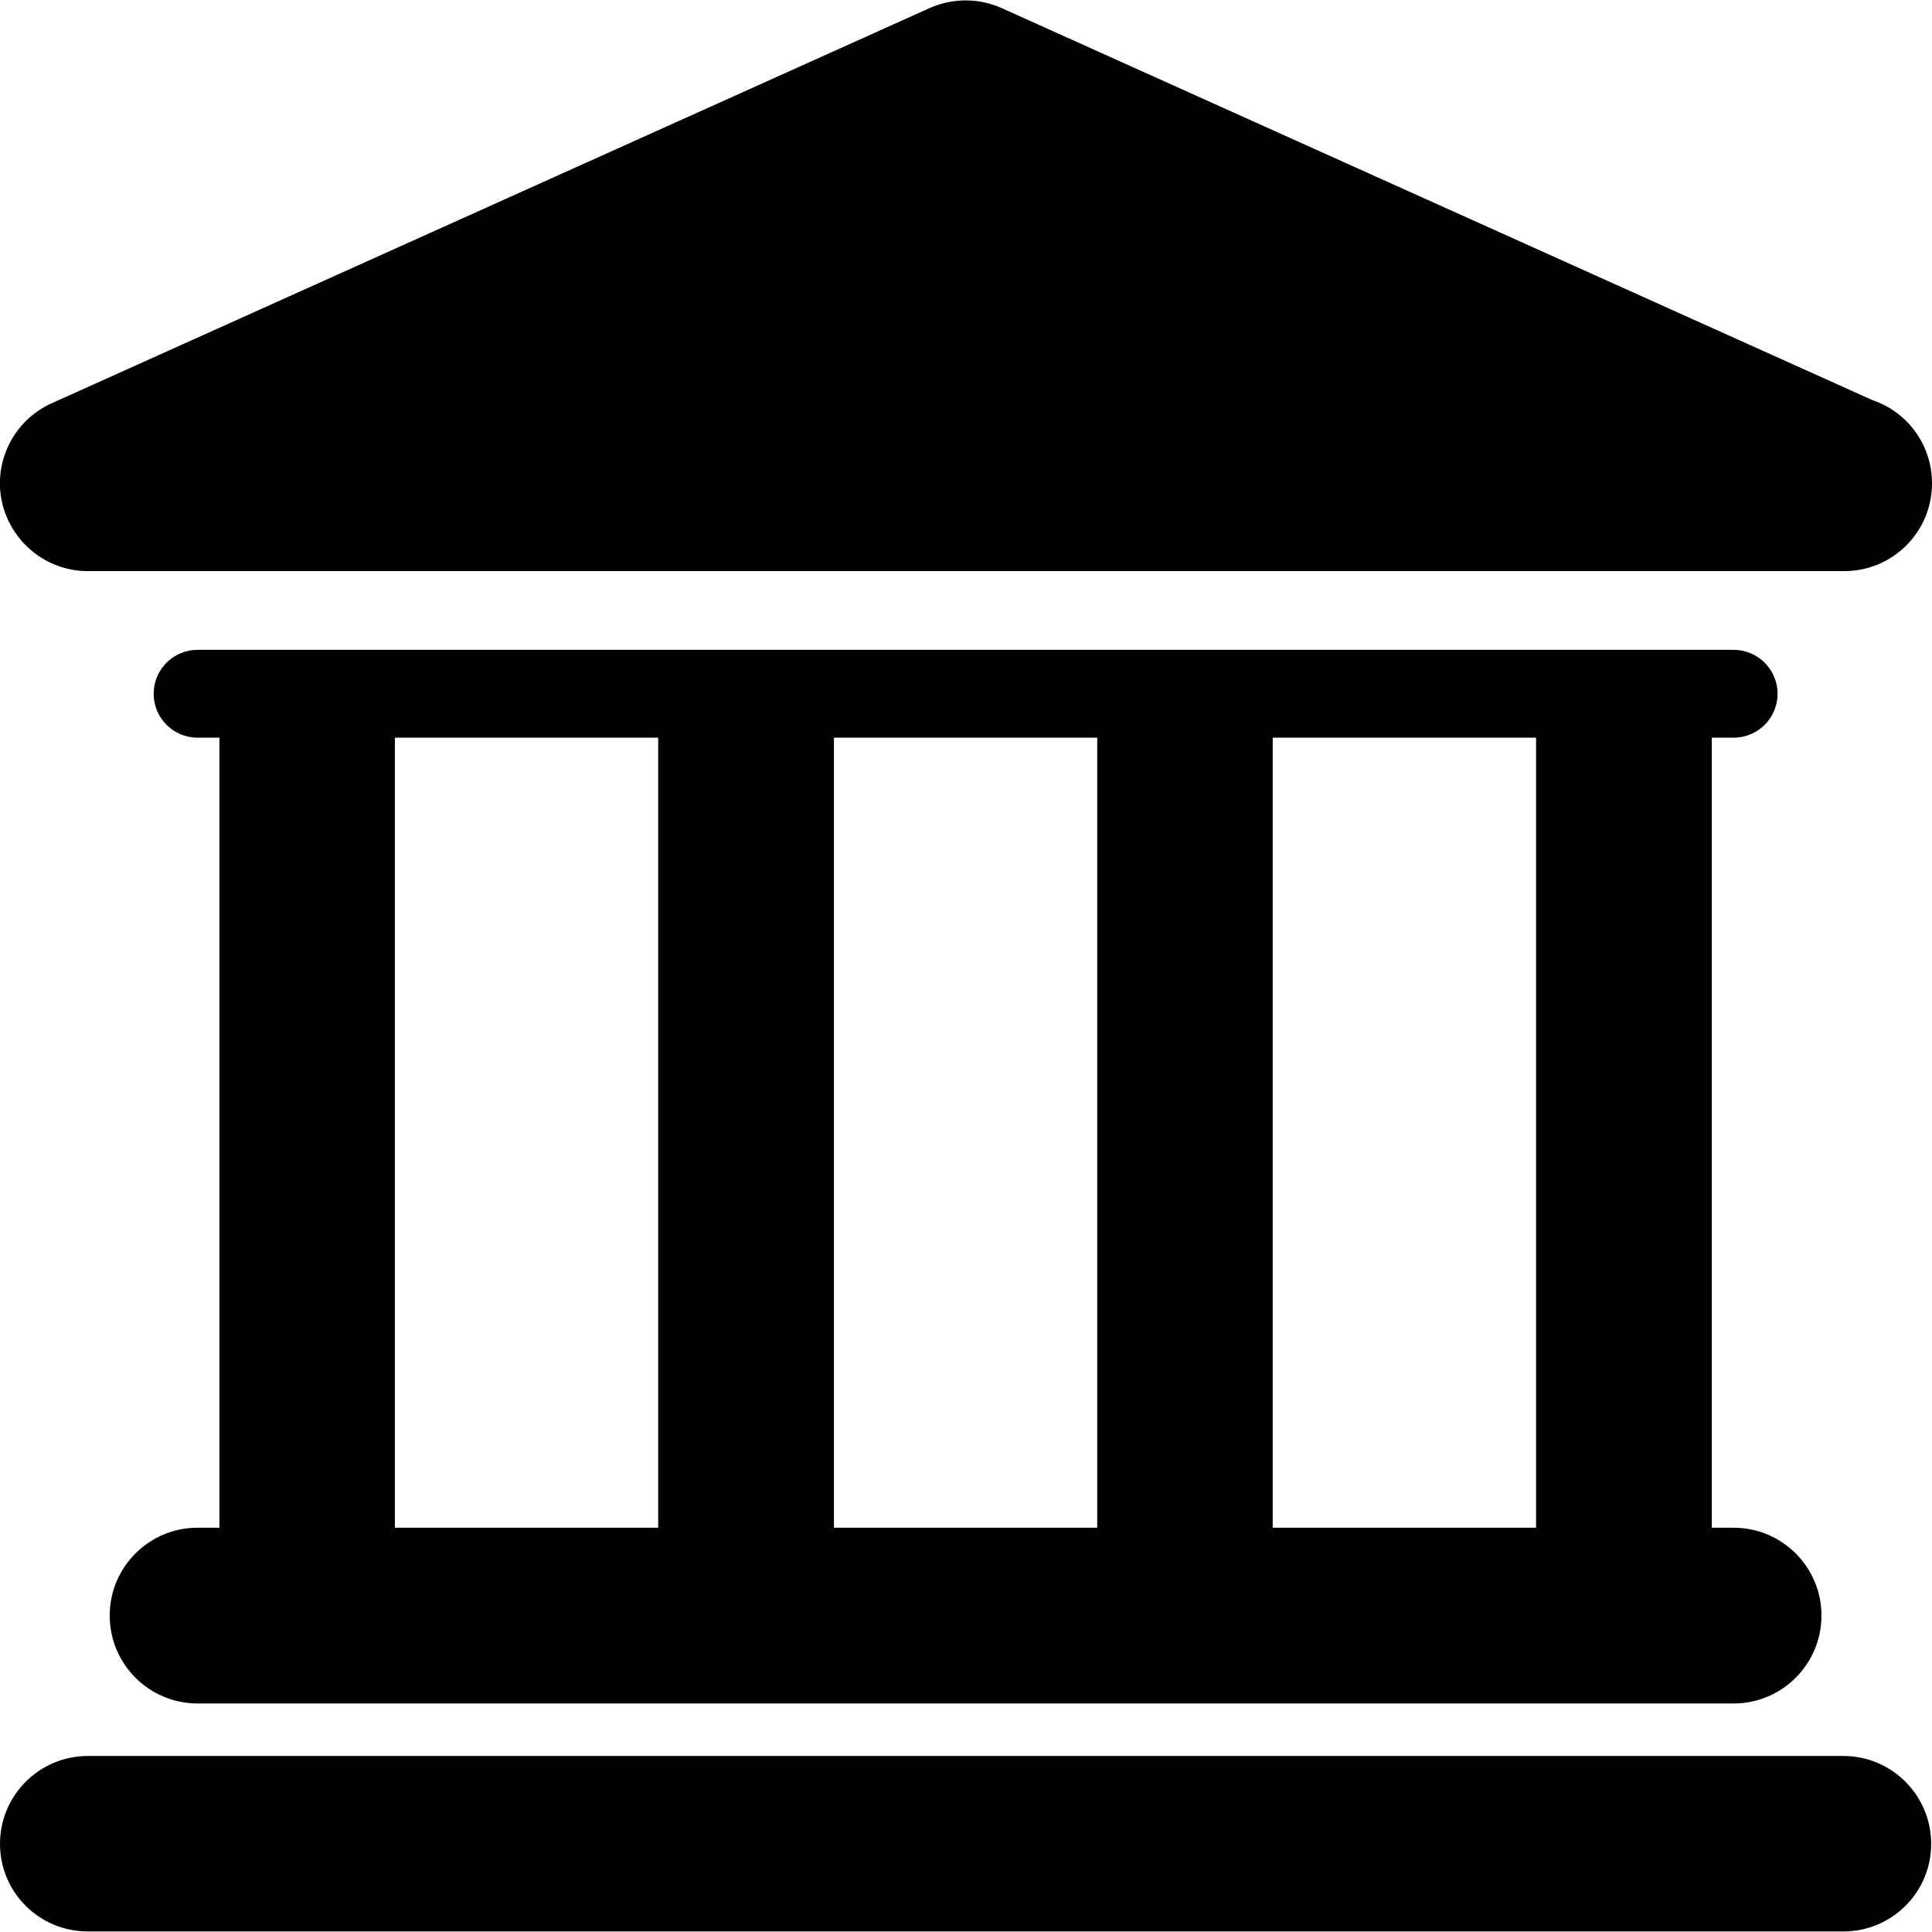 <?xml version="1.0" encoding="UTF-8"?>
<svg xmlns="http://www.w3.org/2000/svg" xmlns:xlink="http://www.w3.org/1999/xlink" width="28pt" height="28pt" viewBox="0 0 28 28" version="1.1">
<g id="surface1">
<path style=" stroke:none;fill-rule:nonzero;fill:rgb(0%,0%,0%);fill-opacity:1;" d="M 26.715 25.449 L 1.273 25.449 C 0.57 25.449 0 26.02 0 26.723 C 0 27.426 0.57 27.992 1.273 27.992 L 26.715 27.992 C 27.418 27.992 27.988 27.426 27.988 26.723 C 27.988 26.02 27.418 25.449 26.715 25.449 Z M 26.715 25.449 "/>
<path style=" stroke:none;fill-rule:nonzero;fill:rgb(0%,0%,0%);fill-opacity:1;" d="M 2.863 22.141 C 2.16 22.141 1.59 22.711 1.59 23.414 C 1.59 24.117 2.16 24.688 2.863 24.688 L 25.125 24.688 C 25.828 24.688 26.398 24.117 26.398 23.414 C 26.398 22.711 25.828 22.141 25.125 22.141 L 24.809 22.141 L 24.809 10.691 L 25.125 10.691 C 25.477 10.691 25.762 10.406 25.762 10.055 C 25.762 9.703 25.477 9.418 25.125 9.418 L 2.863 9.418 C 2.512 9.418 2.227 9.703 2.227 10.055 C 2.227 10.406 2.512 10.691 2.863 10.691 L 3.18 10.691 L 3.18 22.141 Z M 22.262 10.691 L 22.262 22.141 L 18.445 22.141 L 18.445 10.691 Z M 15.902 10.691 L 15.902 22.141 L 12.086 22.141 L 12.086 10.691 Z M 5.723 10.691 L 9.539 10.691 L 9.539 22.141 L 5.723 22.141 Z M 5.723 10.691 "/>
<path style=" stroke:none;fill-rule:nonzero;fill:rgb(0%,0%,0%);fill-opacity:1;" d="M 1.273 8.277 L 26.715 8.277 C 26.719 8.277 26.723 8.277 26.727 8.277 C 27.434 8.277 28 7.707 28 7.004 C 28 6.445 27.641 5.969 27.141 5.801 L 14.516 0.117 C 14.184 -0.031 13.805 -0.031 13.473 0.117 L 0.75 5.844 C 0.203 6.09 -0.098 6.684 0.027 7.27 C 0.156 7.855 0.672 8.277 1.273 8.277 Z M 1.273 8.277 "/>
</g>
</svg>

